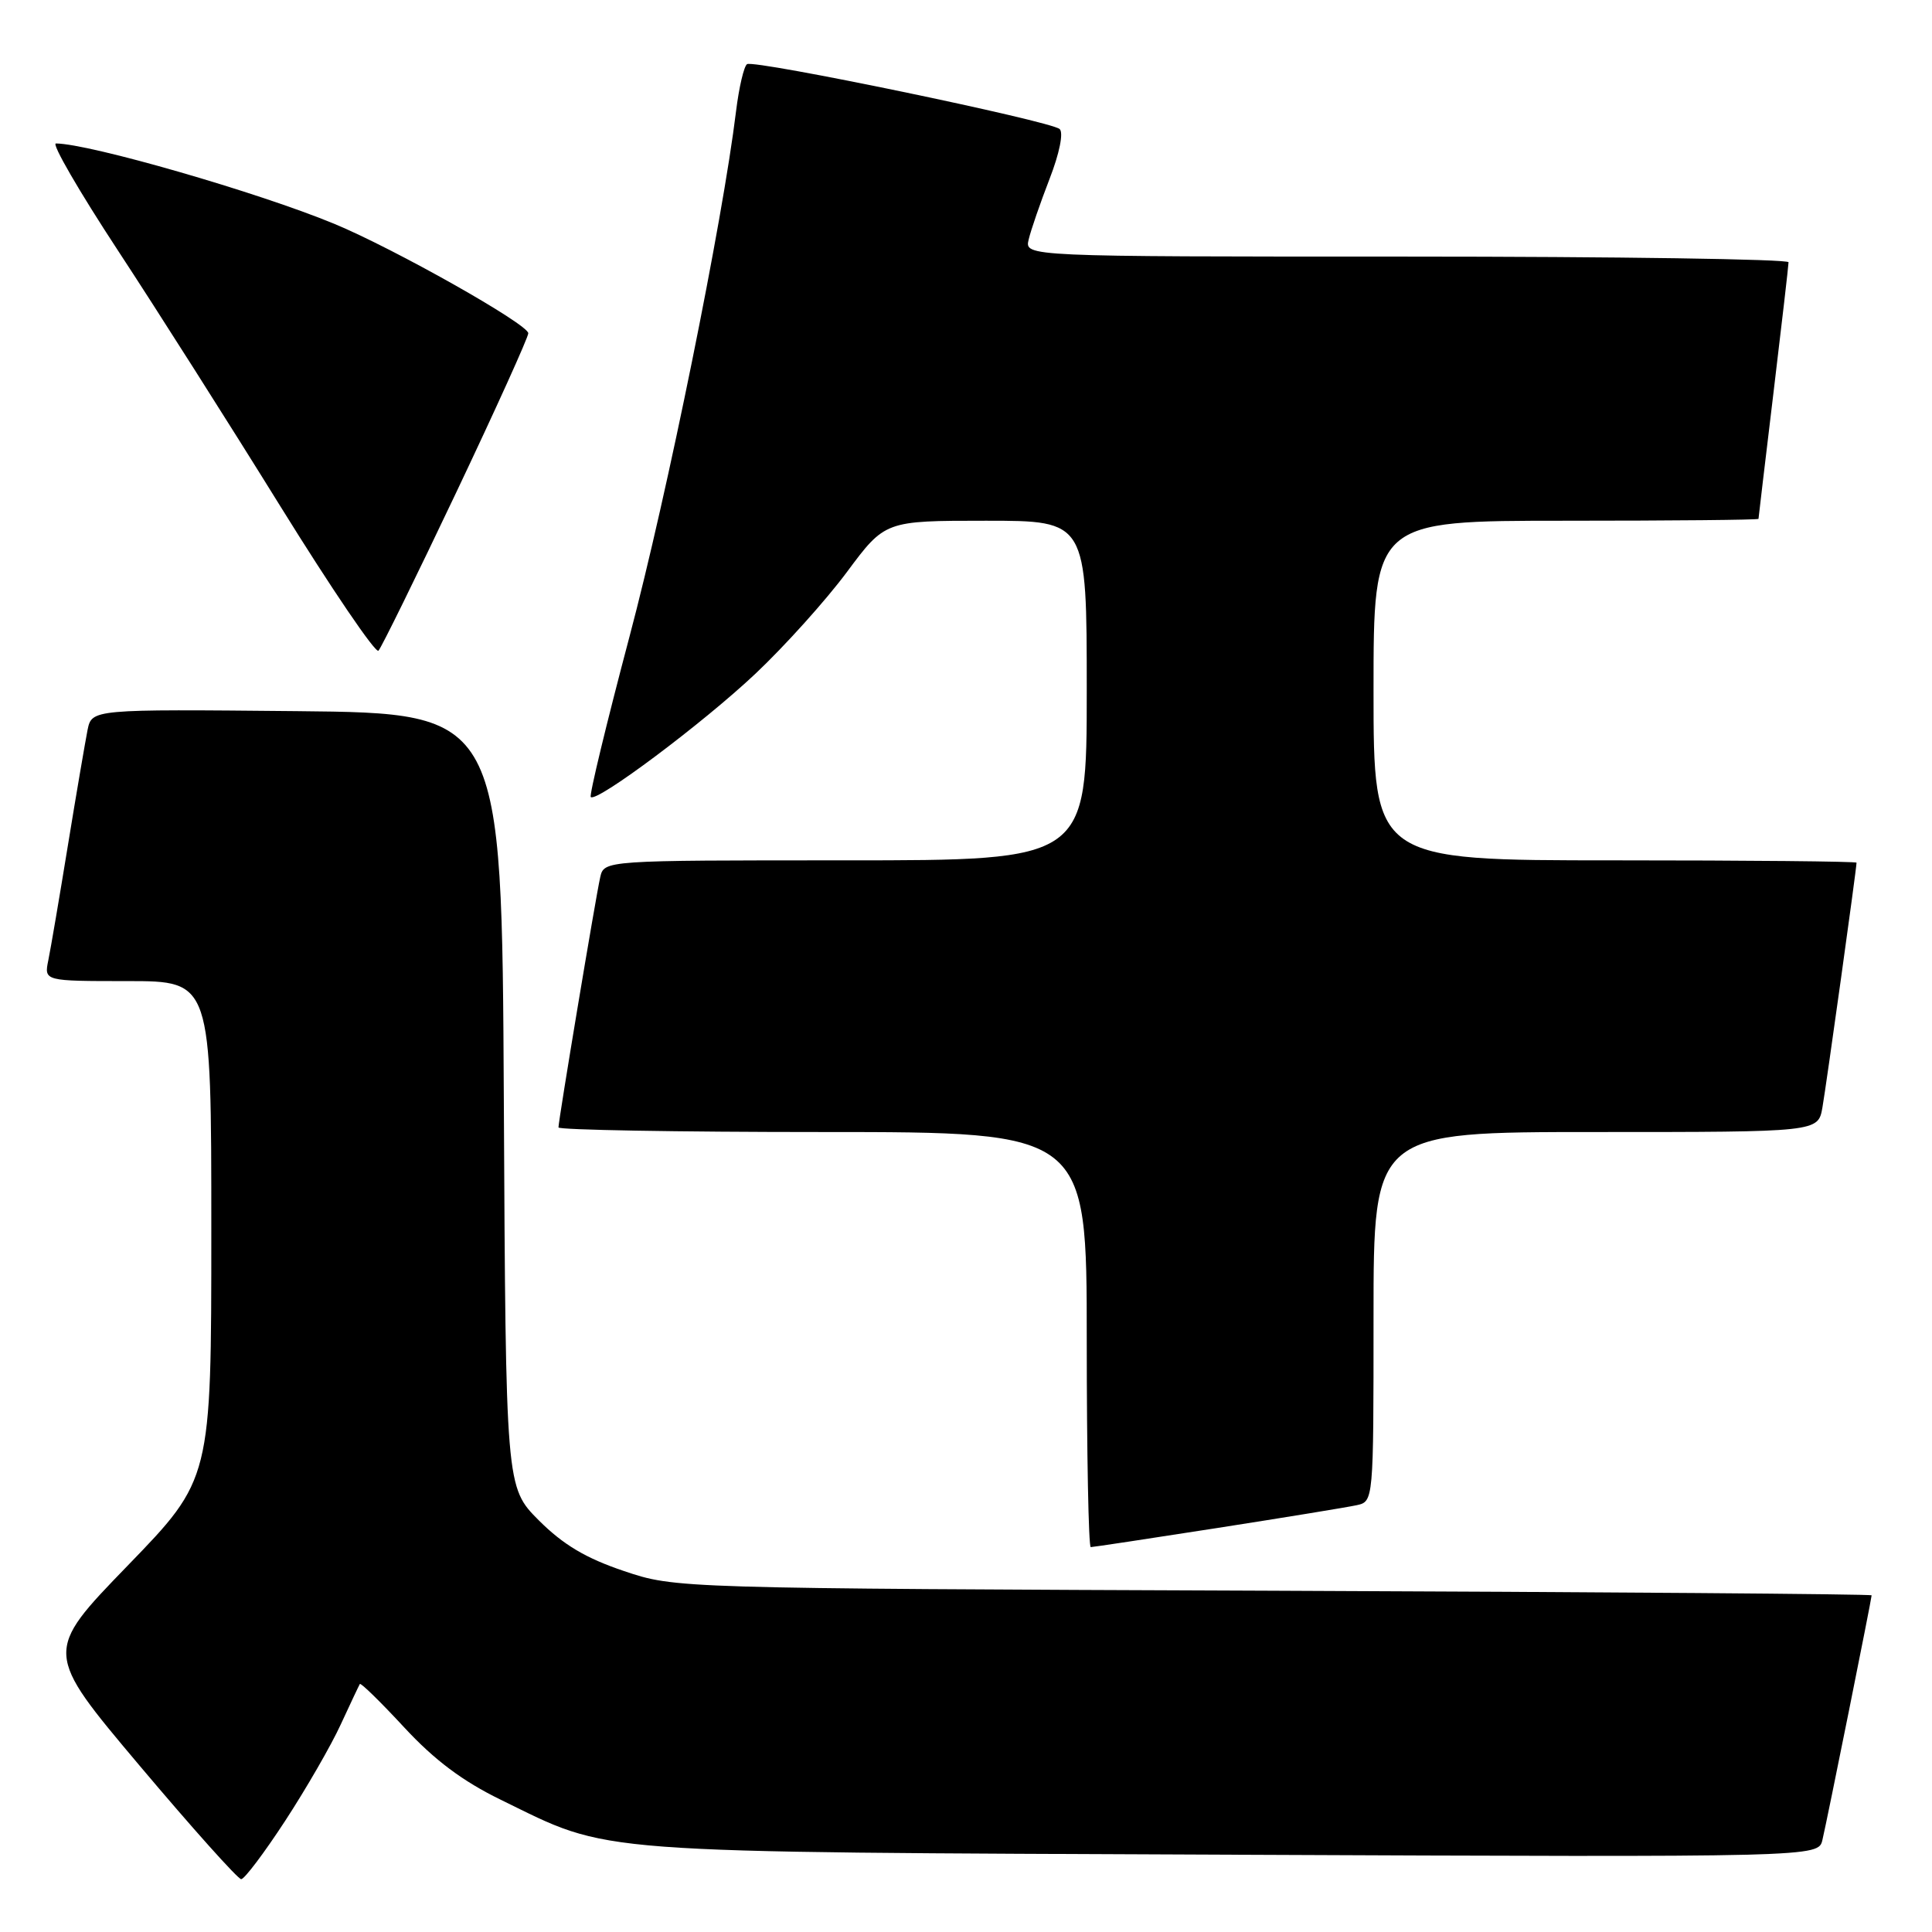 <?xml version="1.0" encoding="UTF-8" standalone="no"?>
<!DOCTYPE svg PUBLIC "-//W3C//DTD SVG 1.1//EN" "http://www.w3.org/Graphics/SVG/1.1/DTD/svg11.dtd" >
<svg xmlns="http://www.w3.org/2000/svg" xmlns:xlink="http://www.w3.org/1999/xlink" version="1.1" viewBox="0 0 256 256">
 <g >
 <path fill="currentColor"
d=" M 37.80 241.25 C 40.58 236.99 43.89 231.25 45.15 228.50 C 46.42 225.75 47.56 223.34 47.68 223.14 C 47.80 222.94 50.44 225.52 53.55 228.88 C 57.57 233.22 61.29 236.01 66.36 238.48 C 81.17 245.71 76.89 245.39 163.22 245.76 C 240.94 246.09 240.94 246.09 241.48 243.80 C 242.10 241.20 248.00 211.85 248.00 211.39 C 248.00 211.22 212.34 210.95 168.75 210.78 C 89.50 210.47 89.50 210.47 82.65 208.16 C 77.63 206.47 74.64 204.69 71.41 201.47 C 67.02 197.07 67.02 197.07 66.76 145.79 C 66.50 94.50 66.50 94.50 39.33 94.23 C 12.17 93.97 12.17 93.97 11.60 96.73 C 11.30 98.26 10.12 105.12 9.00 112.00 C 7.88 118.88 6.71 125.74 6.40 127.25 C 5.84 130.00 5.84 130.00 16.92 130.00 C 28.00 130.00 28.00 130.00 28.00 163.01 C 28.00 196.01 28.00 196.01 16.91 207.46 C 5.82 218.91 5.82 218.91 18.50 233.96 C 25.47 242.23 31.53 249.00 31.96 249.00 C 32.39 249.00 35.02 245.51 37.80 241.25 Z  M 161.28 202.47 C 170.20 201.08 178.51 199.72 179.75 199.45 C 182.00 198.96 182.00 198.96 182.00 174.48 C 182.00 150.00 182.00 150.00 211.45 150.00 C 240.91 150.00 240.91 150.00 241.48 146.75 C 241.99 143.85 246.00 115.08 246.00 114.31 C 246.00 114.14 231.60 114.00 214.00 114.00 C 182.00 114.00 182.00 114.00 182.00 91.50 C 182.00 69.00 182.00 69.00 207.50 69.00 C 221.53 69.00 233.00 68.89 233.01 68.75 C 233.01 68.61 233.91 61.08 235.00 52.00 C 236.09 42.92 236.99 35.16 236.99 34.75 C 237.00 34.34 214.22 34.00 186.38 34.00 C 135.77 34.00 135.77 34.00 136.30 31.75 C 136.59 30.51 137.84 26.89 139.07 23.71 C 140.39 20.31 140.94 17.58 140.41 17.10 C 139.23 16.03 99.99 7.89 98.99 8.50 C 98.58 8.76 97.92 11.57 97.53 14.74 C 95.75 29.35 88.43 65.44 83.41 84.36 C 80.37 95.83 78.06 105.39 78.28 105.61 C 79.05 106.38 93.16 95.82 100.11 89.26 C 103.98 85.61 109.43 79.55 112.21 75.81 C 117.27 69.00 117.27 69.00 130.64 69.00 C 144.00 69.00 144.00 69.00 144.00 91.50 C 144.00 114.00 144.00 114.00 112.02 114.00 C 80.04 114.00 80.04 114.00 79.53 116.25 C 78.94 118.83 74.00 148.46 74.00 149.39 C 74.00 149.72 89.75 150.00 109.00 150.00 C 144.00 150.00 144.00 150.00 144.00 177.50 C 144.00 192.62 144.24 205.00 144.53 205.00 C 144.82 205.00 152.36 203.86 161.28 202.47 Z  M 60.42 65.32 C 65.69 54.22 70.00 44.69 70.00 44.16 C 70.00 42.97 52.28 32.97 44.30 29.66 C 34.25 25.50 11.88 19.04 7.41 19.01 C 6.80 19.00 10.50 25.38 15.62 33.18 C 20.74 40.98 30.45 56.27 37.19 67.15 C 43.94 78.03 49.77 86.62 50.15 86.22 C 50.53 85.82 55.15 76.42 60.42 65.32 Z "/>
</g>
</svg>